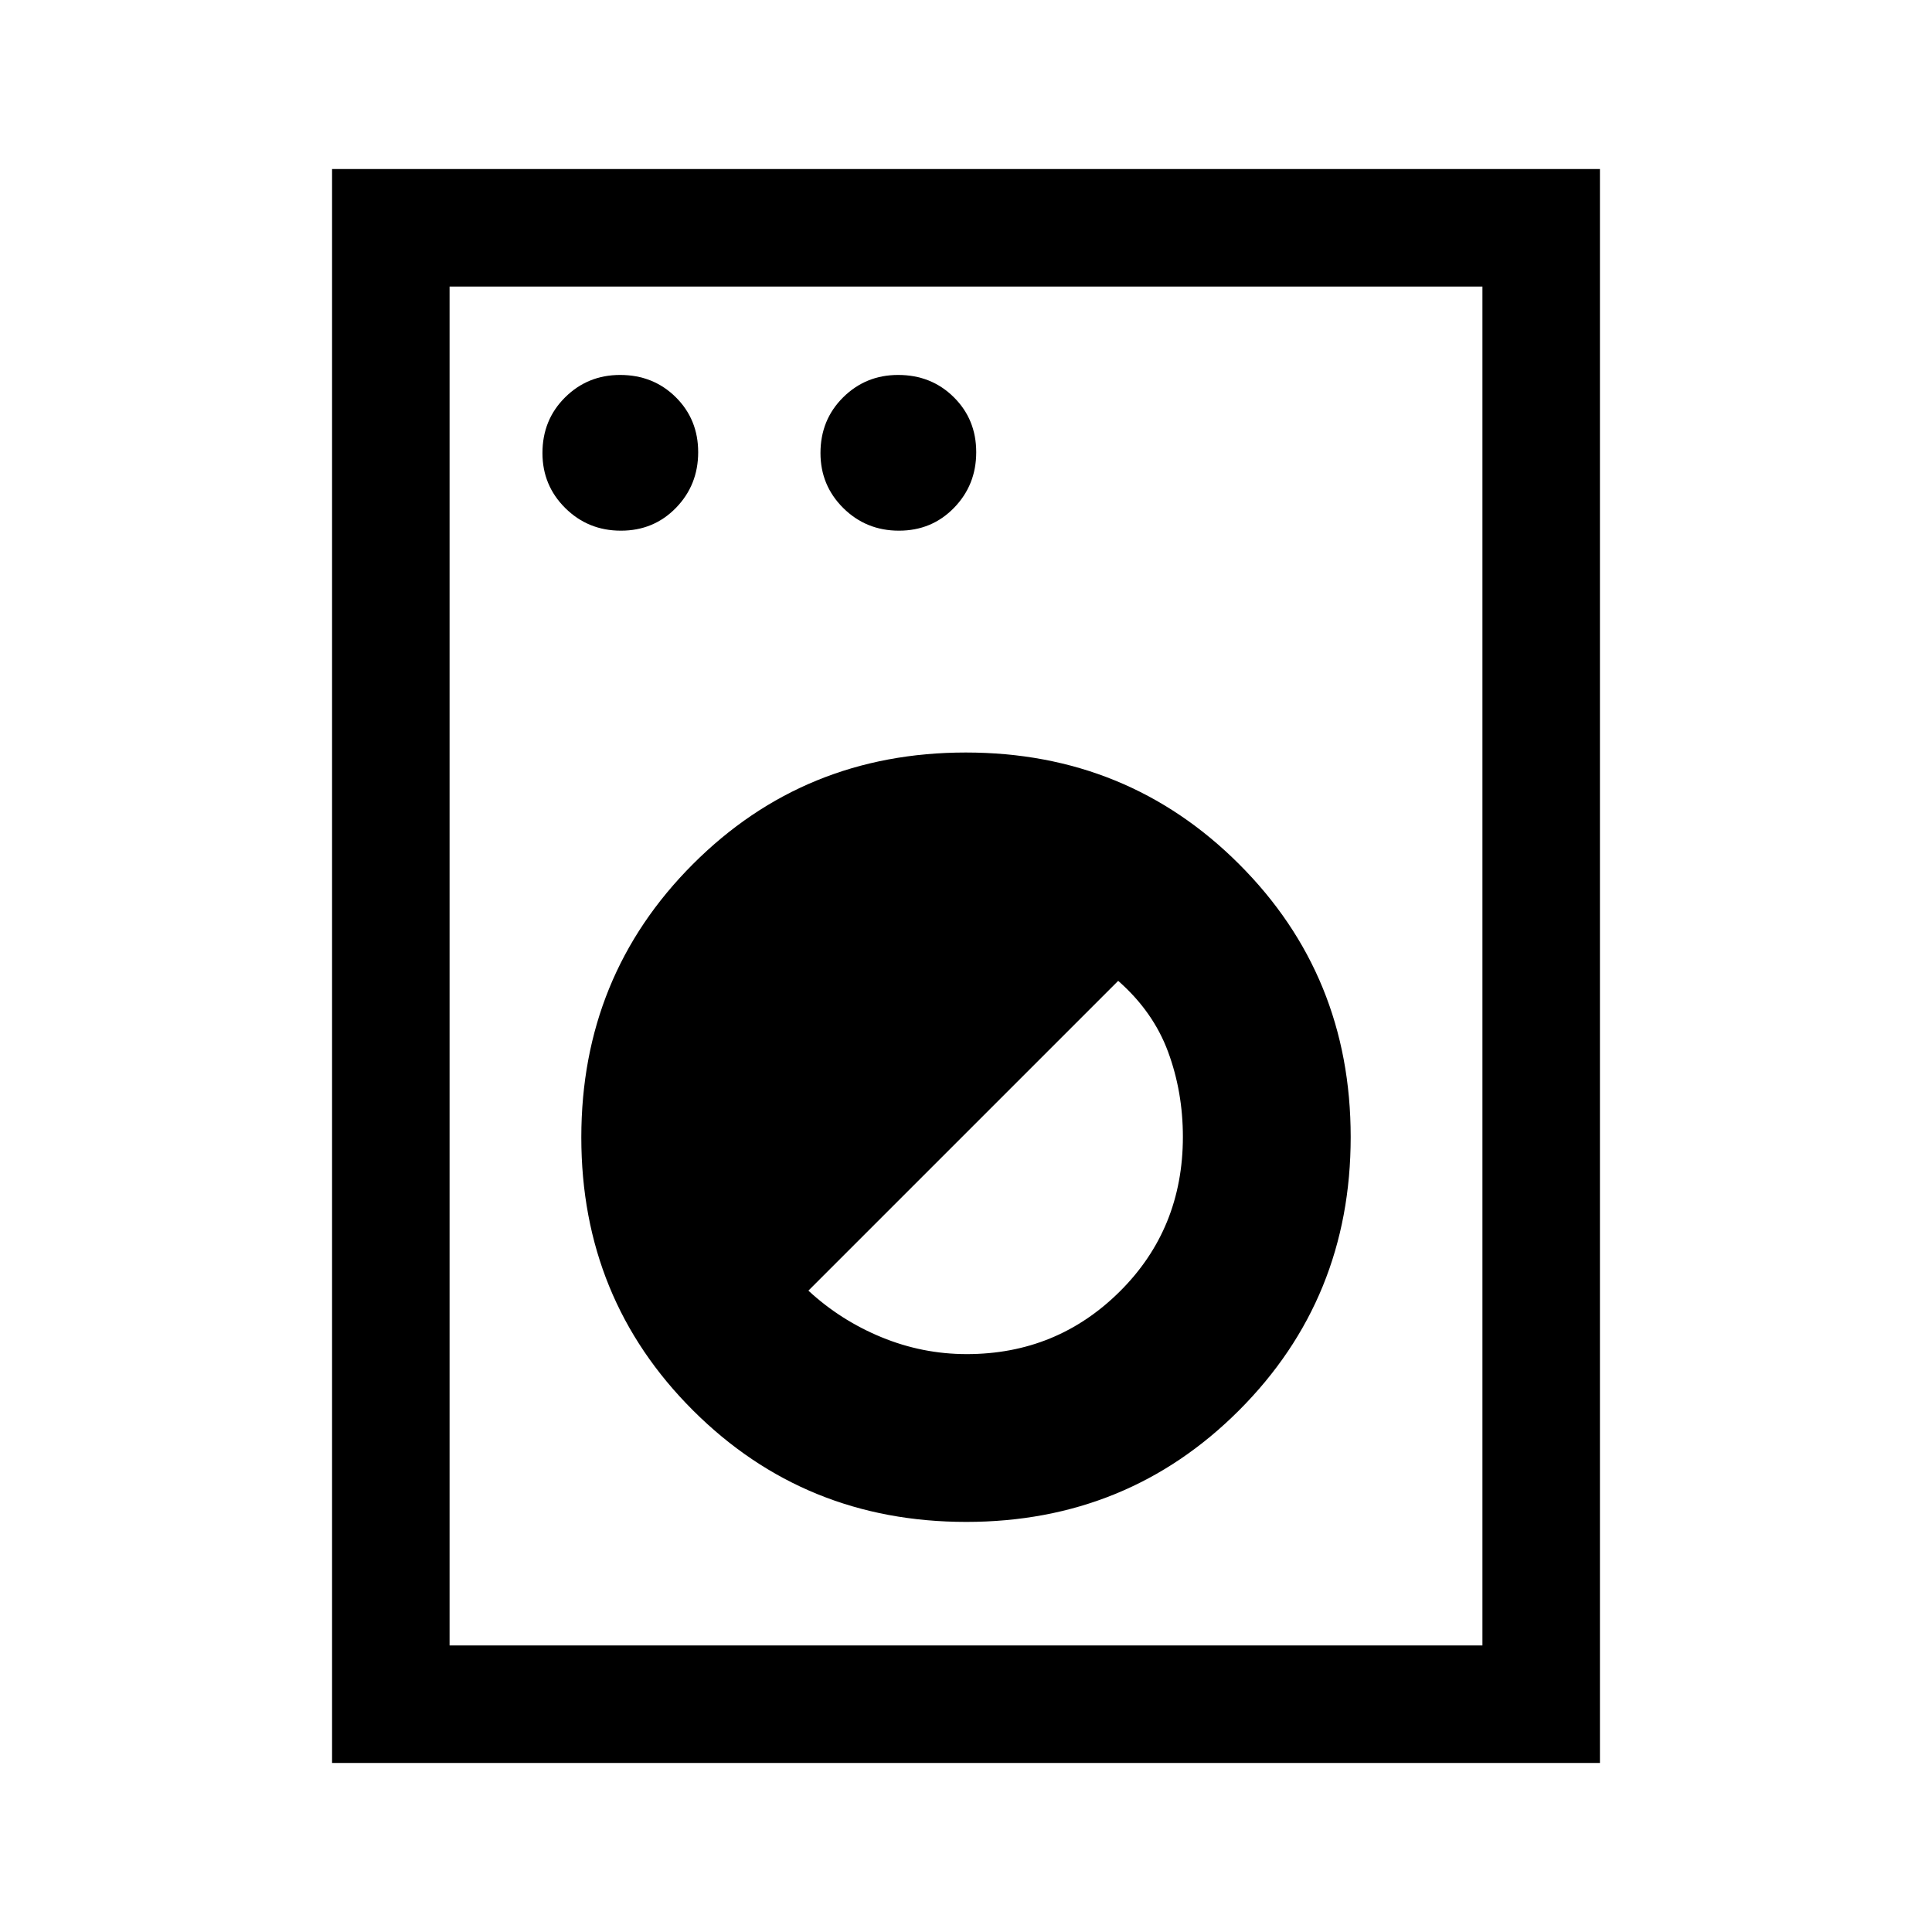 <svg xmlns="http://www.w3.org/2000/svg" height="48" viewBox="0 -960 960 960" width="48"><path d="M165-84v-792h630v792H165Zm58.39-58.39h513.22v-675.22H223.39v675.22Zm256.7-61.38q80.24 0 135.65-55.5 55.41-55.51 55.41-135.75 0-80.23-55.5-135.64-55.51-55.42-135.74-55.42-80.24 0-135.65 55.51-55.41 55.5-55.41 135.74 0 80.24 55.5 135.65 55.51 55.41 135.74 55.41Zm.26-83.38q-21.96 0-42.33-8.39-20.36-8.38-36.33-23.15l153.93-153.93q17.38 15.26 24.77 35.2 7.38 19.95 7.38 42.3 0 45.69-31.33 76.83t-76.09 31.14ZM308.53-696.31q16.31 0 27.35-11.34 11.04-11.34 11.04-27.65 0-16.3-11.15-27.35-11.16-11.04-27.64-11.04-16.12 0-27.35 11.15-11.24 11.16-11.24 27.65 0 16.11 11.34 27.35 11.34 11.23 27.65 11.23Zm138.15 0q16.31 0 27.35-11.34 11.05-11.34 11.05-27.65 0-16.3-11.16-27.35-11.15-11.04-27.64-11.04-16.11 0-27.35 11.15-11.24 11.16-11.24 27.65 0 16.11 11.34 27.35 11.35 11.23 27.65 11.23ZM223.39-142.39V-817.61-142.39Z"/></svg>